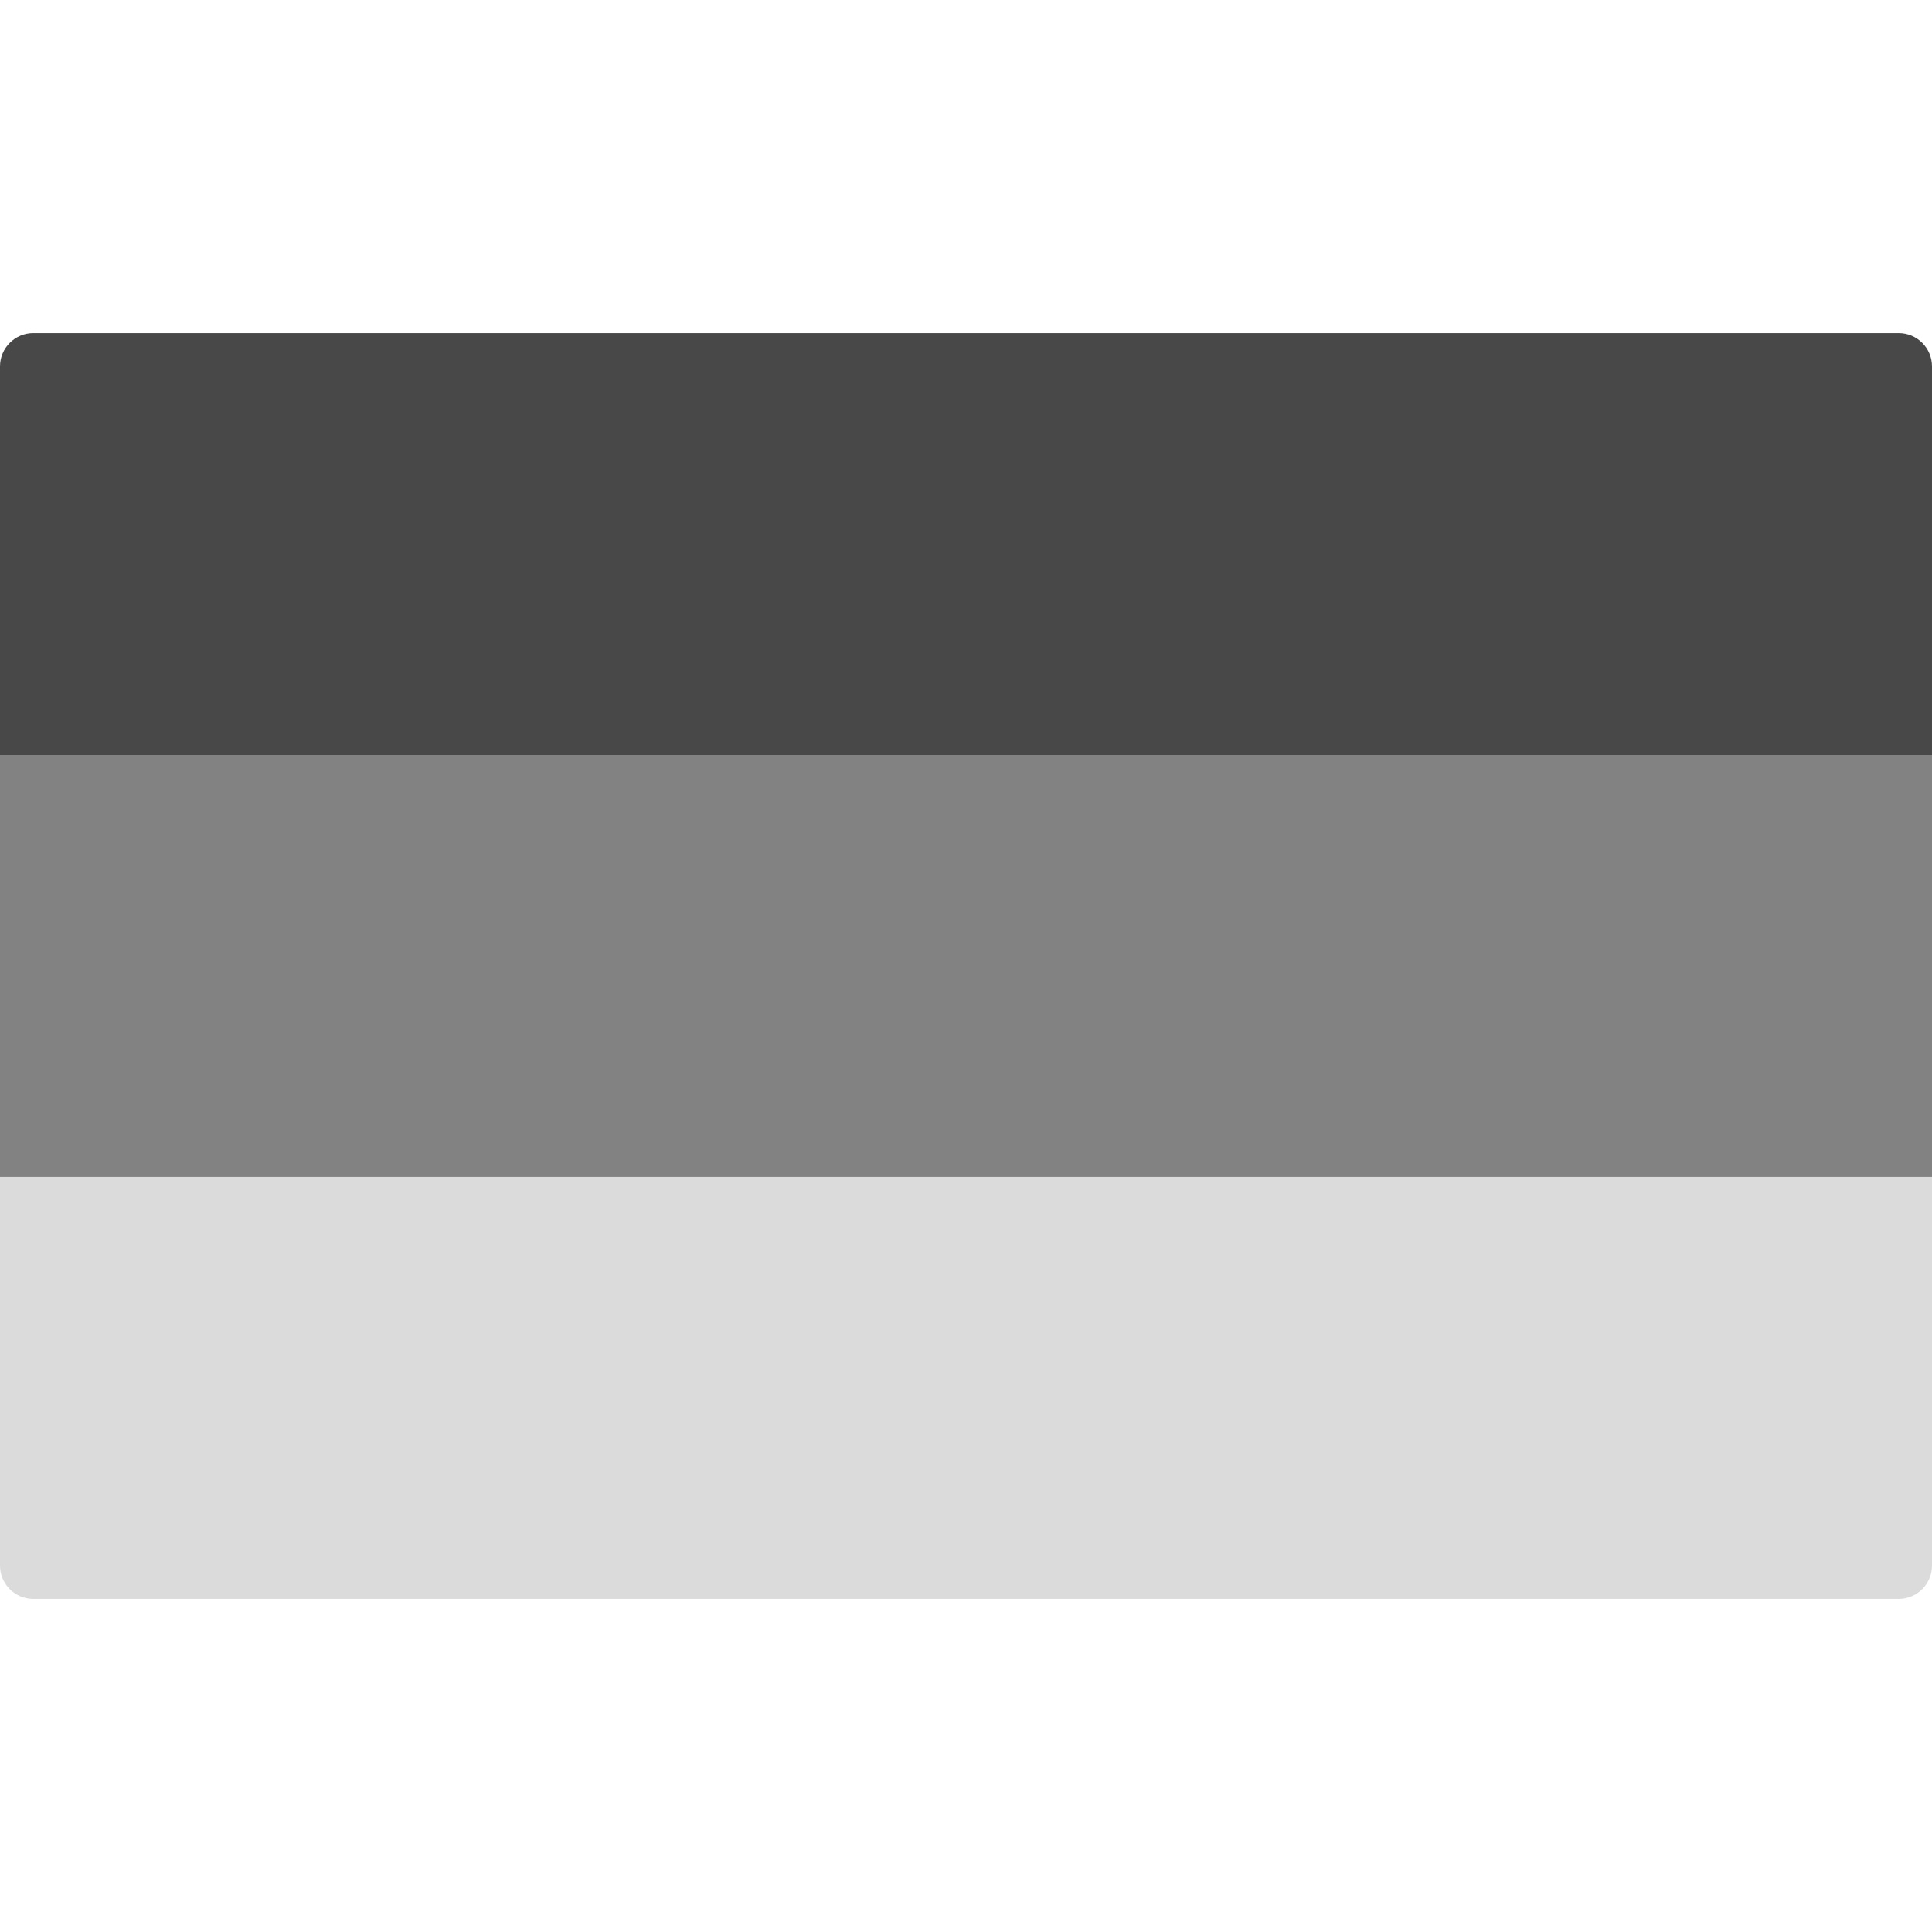 <?xml version="1.0" encoding="UTF-8" standalone="no"?>
<!-- Generator: Adobe Illustrator 19.0.0, SVG Export Plug-In . SVG Version: 6.00 Build 0)  -->

<svg
   xmlns:dc="http://purl.org/dc/elements/1.1/"
   xmlns:cc="http://creativecommons.org/ns#"
   xmlns:rdf="http://www.w3.org/1999/02/22-rdf-syntax-ns#"
   xmlns:svg="http://www.w3.org/2000/svg"
   xmlns="http://www.w3.org/2000/svg"
   xmlns:sodipodi="http://sodipodi.sourceforge.net/DTD/sodipodi-0.dtd"
   xmlns:inkscape="http://www.inkscape.org/namespaces/inkscape"
   version="1.1"
   id="Layer_1"
   x="0px"
   y="0px"
   viewBox="0 0 512.001 512.001"
   style="enable-background:new 0 0 512.001 512.001;"
   xml:space="preserve"
   sodipodi:docname="001-germany-gray.svg"
   inkscape:version="0.92.1 r"><sodipodi:namedview
     pagecolor="#ffffff"
     bordercolor="#666666"
     borderopacity="1"
     objecttolerance="10"
     gridtolerance="10"
     guidetolerance="10"
     inkscape:pageopacity="0"
     inkscape:pageshadow="2"
     inkscape:window-width="956"
     inkscape:window-height="1041"
     id="namedview5608"
     showgrid="false"
     inkscape:zoom="0.46093662"
     inkscape:cx="-85.695079"
     inkscape:cy="256.00049"
     inkscape:window-x="960"
     inkscape:window-y="18"
     inkscape:window-maximized="0"
     inkscape:current-layer="Layer_1" /><defs
     id="defs5610" /><path
     id="path5571"
     d="M512,200.093H0V97.104c0-4.875,3.953-8.828,8.828-8.828h494.345c4.875,0,8.828,3.953,8.828,8.828  L512,200.093L512,200.093z"
     style="fill:#484848;;opacity:1" /><path
     id="path5573"
     d="M503.172,423.725H8.828c-4.875,0-8.828-3.953-8.828-8.828V311.909h512v102.988  C512,419.773,508.047,423.725,503.172,423.725z"
     style="fill:#dbdbdb;;opacity:1" /><rect
     id="rect5575"
     height="111.81"
     width="512"
     style="fill:#828282;;opacity:1"
     y="200.091" /><g
     id="g5577" /><g
     id="g5579" /><g
     id="g5581" /><g
     id="g5583" /><g
     id="g5585" /><g
     id="g5587" /><g
     id="g5589" /><g
     id="g5591" /><g
     id="g5593" /><g
     id="g5595" /><g
     id="g5597" /><g
     id="g5599" /><g
     id="g5601" /><g
     id="g5603" /><g
     id="g5605" /></svg>